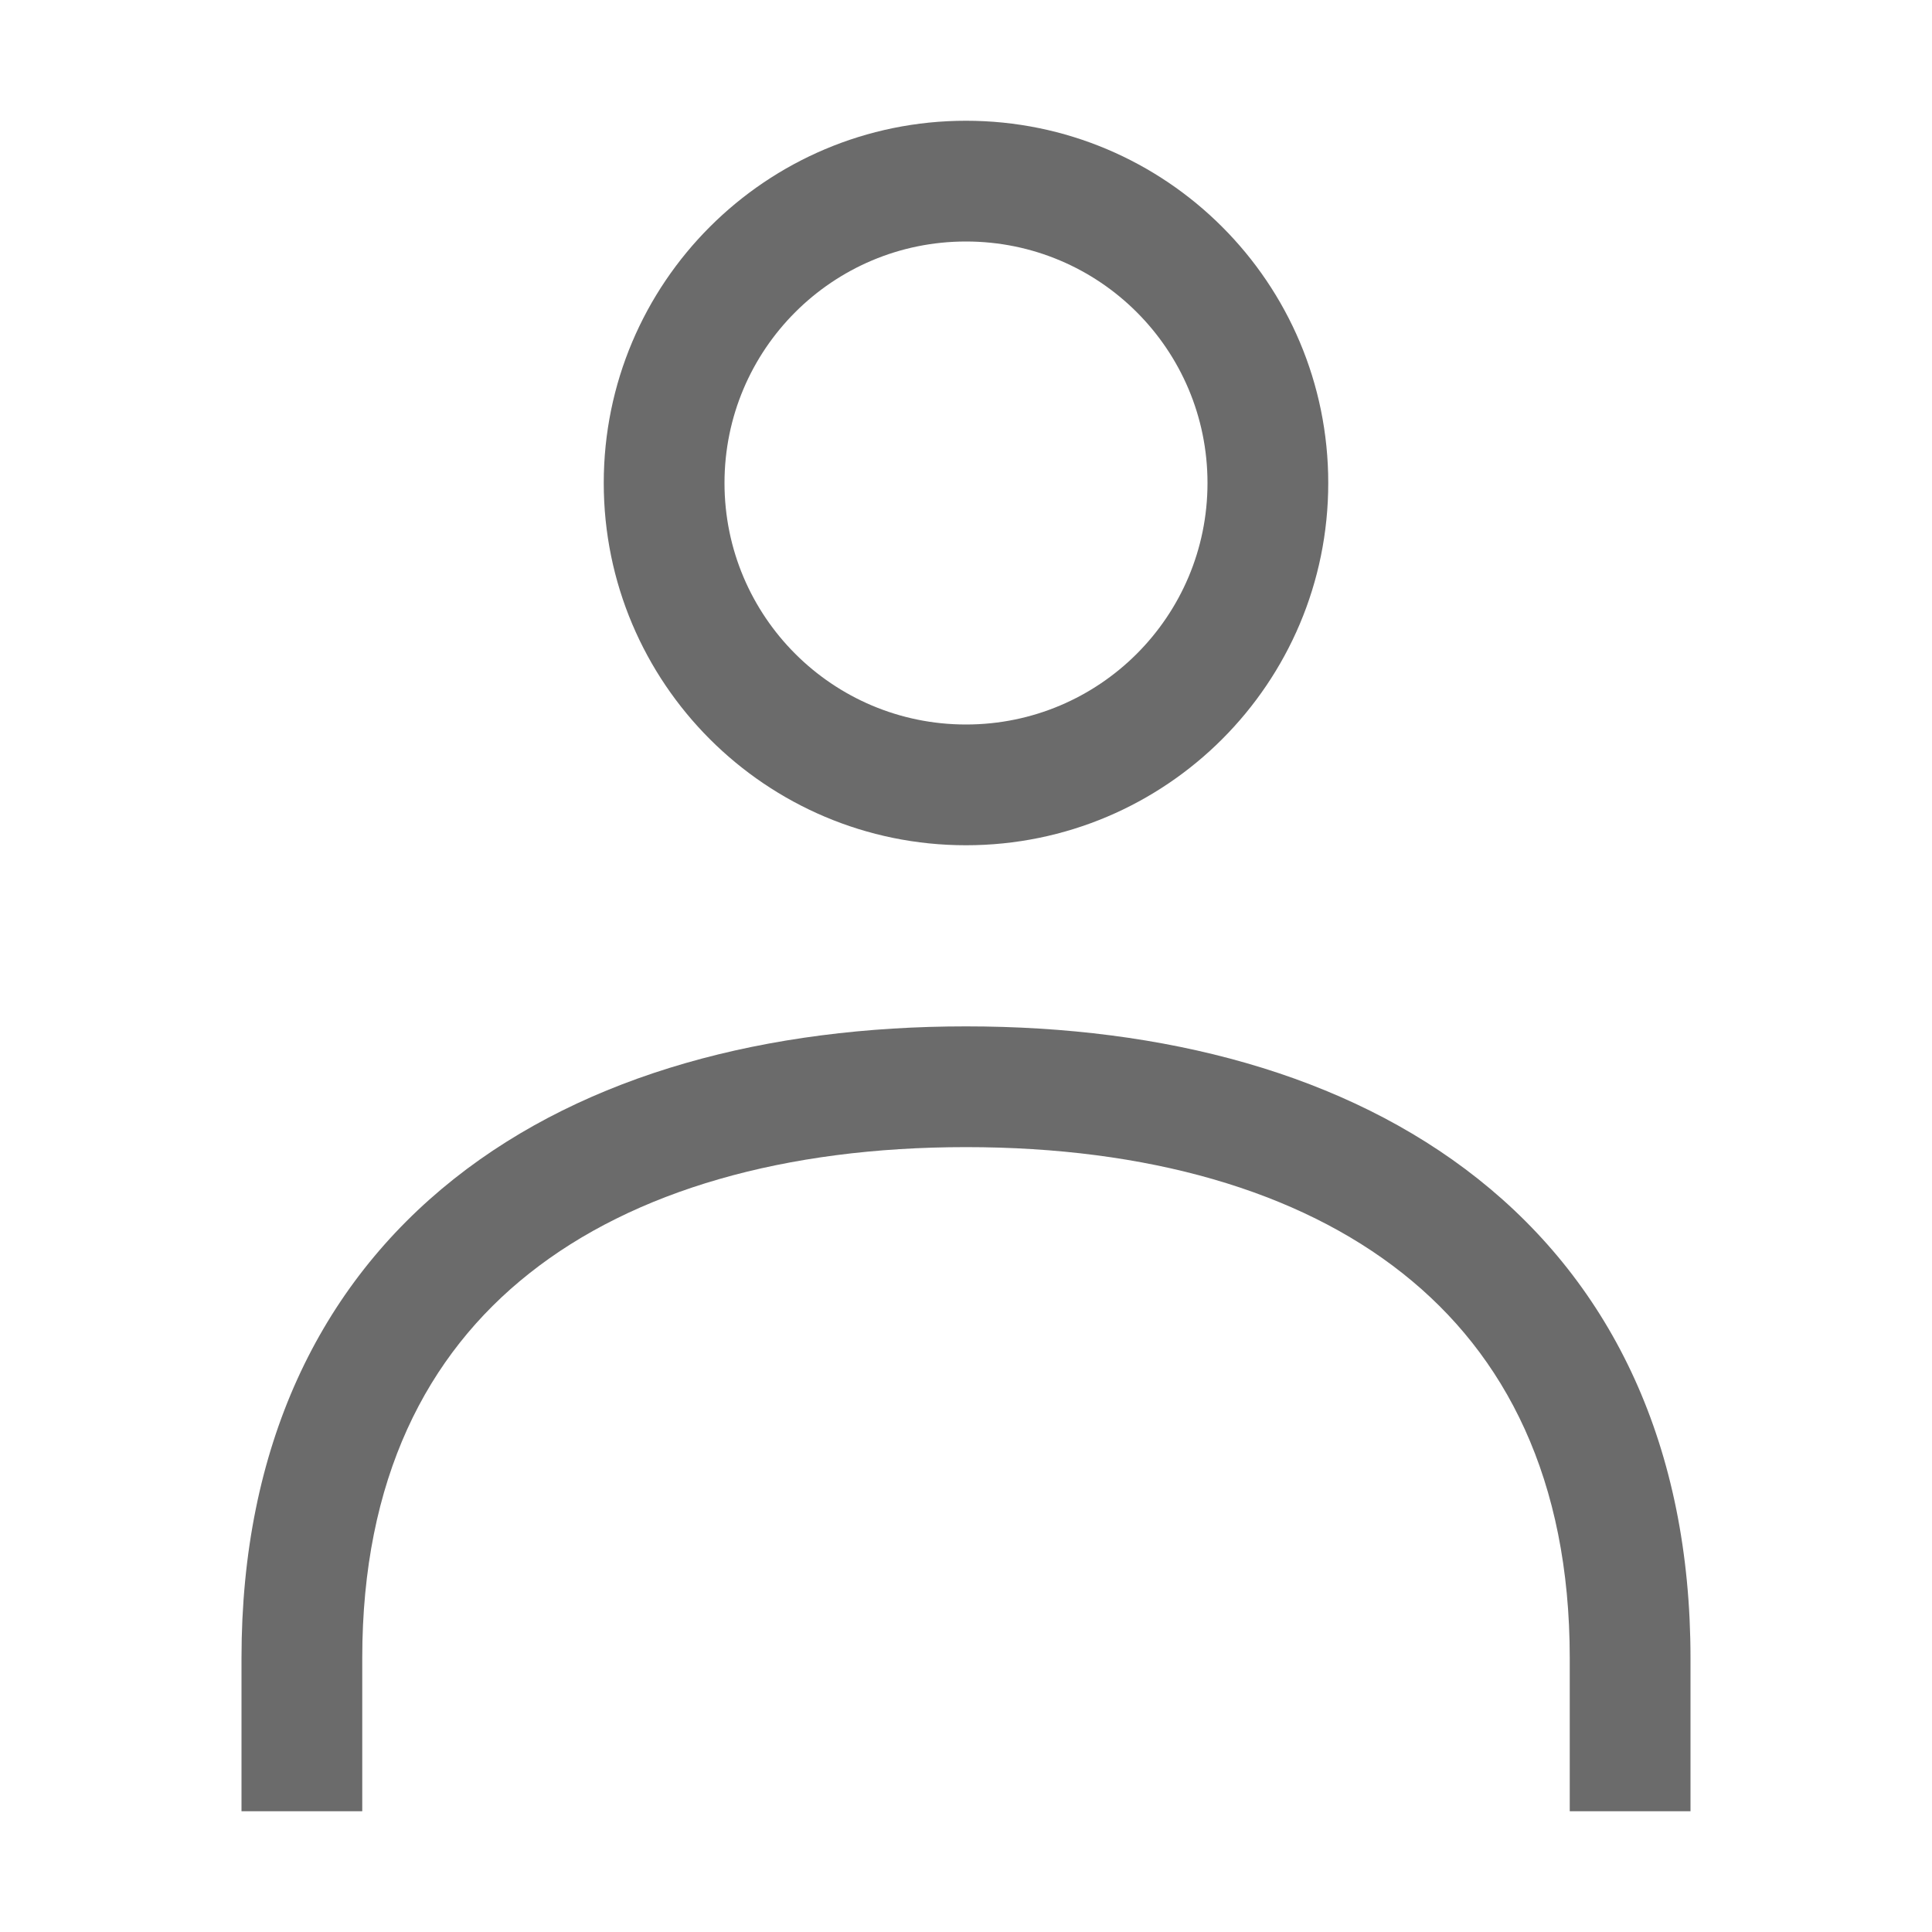 <svg width="16" height="16" viewBox="0 0 16 16" fill="none" xmlns="http://www.w3.org/2000/svg"><path fill-rule="evenodd" clip-rule="evenodd" d="M8 1C6.343 1 5 2.343 5 4C5 5.657 6.343 7 8 7C9.657 7 11 5.657 11 4C11 2.343 9.657 1 8 1ZM6 4C6 2.895 6.895 2 8 2C9.105 2 10 2.895 10 4C10 5.105 9.105 6 8 6C6.895 6 6 5.105 6 4Z" fill="#6B6B6B"/><path d="M3 13.731C3 12.25 3.533 11.219 4.383 10.546C5.249 9.859 6.501 9.5 8 9.5C9.499 9.5 10.751 9.859 11.617 10.546C12.467 11.219 13 12.25 13 13.731V15H14V13.731C14 11.981 13.354 10.646 12.239 9.762C11.14 8.891 9.642 8.5 8 8.5C6.358 8.5 4.86 8.891 3.761 9.762C2.646 10.646 2 11.981 2 13.731V15H3V13.731Z" fill="#6B6B6B"/></svg>